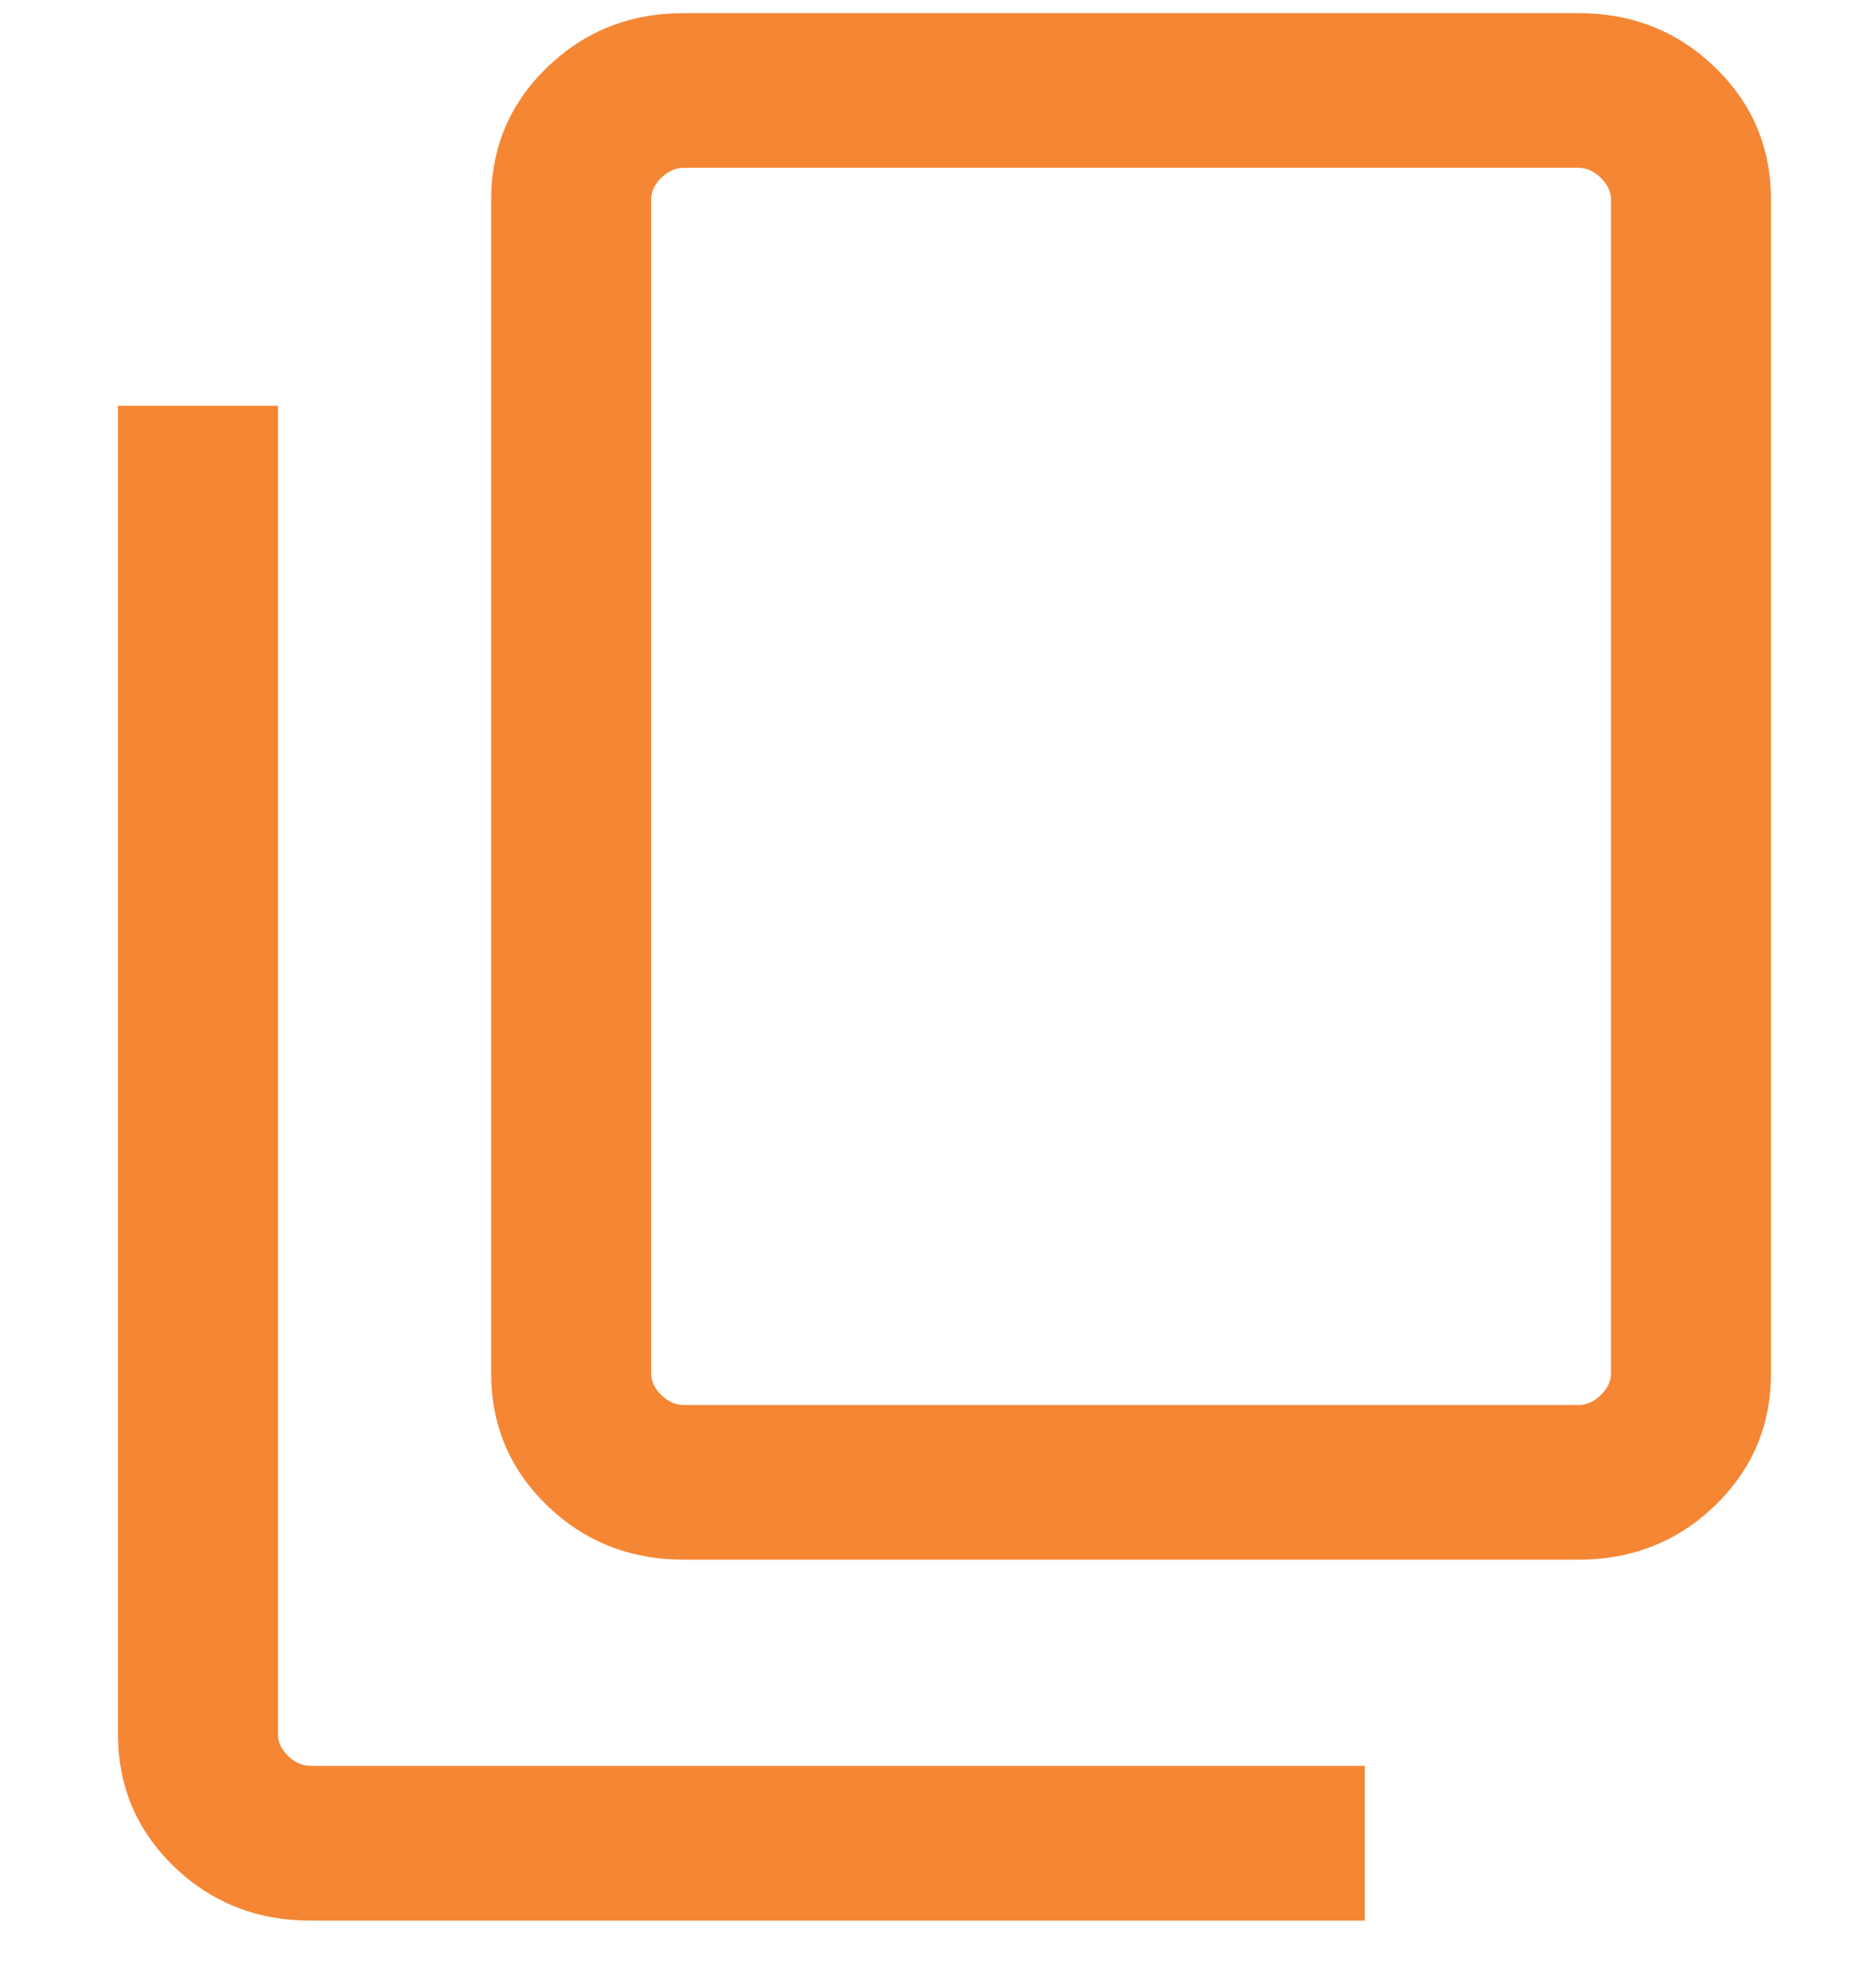 <svg width="14" height="15" viewBox="0 0 14 15" fill="none" xmlns="http://www.w3.org/2000/svg">
<path d="M5.165 11.77C4.758 11.77 4.414 11.634 4.132 11.362C3.85 11.089 3.709 10.757 3.709 10.364V1.506C3.709 1.113 3.85 0.78 4.132 0.508C4.414 0.235 4.758 0.099 5.165 0.099H11.917C12.324 0.099 12.668 0.235 12.95 0.508C13.232 0.78 13.373 1.113 13.373 1.506V10.364C13.373 10.757 13.232 11.089 12.95 11.362C12.668 11.634 12.324 11.77 11.917 11.77H5.165ZM5.165 10.603H11.917C11.979 10.603 12.036 10.578 12.087 10.528C12.139 10.479 12.165 10.424 12.165 10.364V1.506C12.165 1.446 12.139 1.391 12.087 1.341C12.036 1.291 11.979 1.266 11.917 1.266H5.165C5.103 1.266 5.046 1.291 4.994 1.341C4.943 1.391 4.917 1.446 4.917 1.506V10.364C4.917 10.424 4.943 10.479 4.994 10.528C5.046 10.578 5.103 10.603 5.165 10.603ZM2.346 14.494C1.94 14.494 1.595 14.357 1.313 14.085C1.032 13.813 0.891 13.48 0.891 13.087V3.062H2.099V13.087C2.099 13.147 2.124 13.202 2.176 13.252C2.228 13.302 2.284 13.326 2.346 13.326H10.306V14.494H2.346Z" fill="#F58634"/>
</svg>
